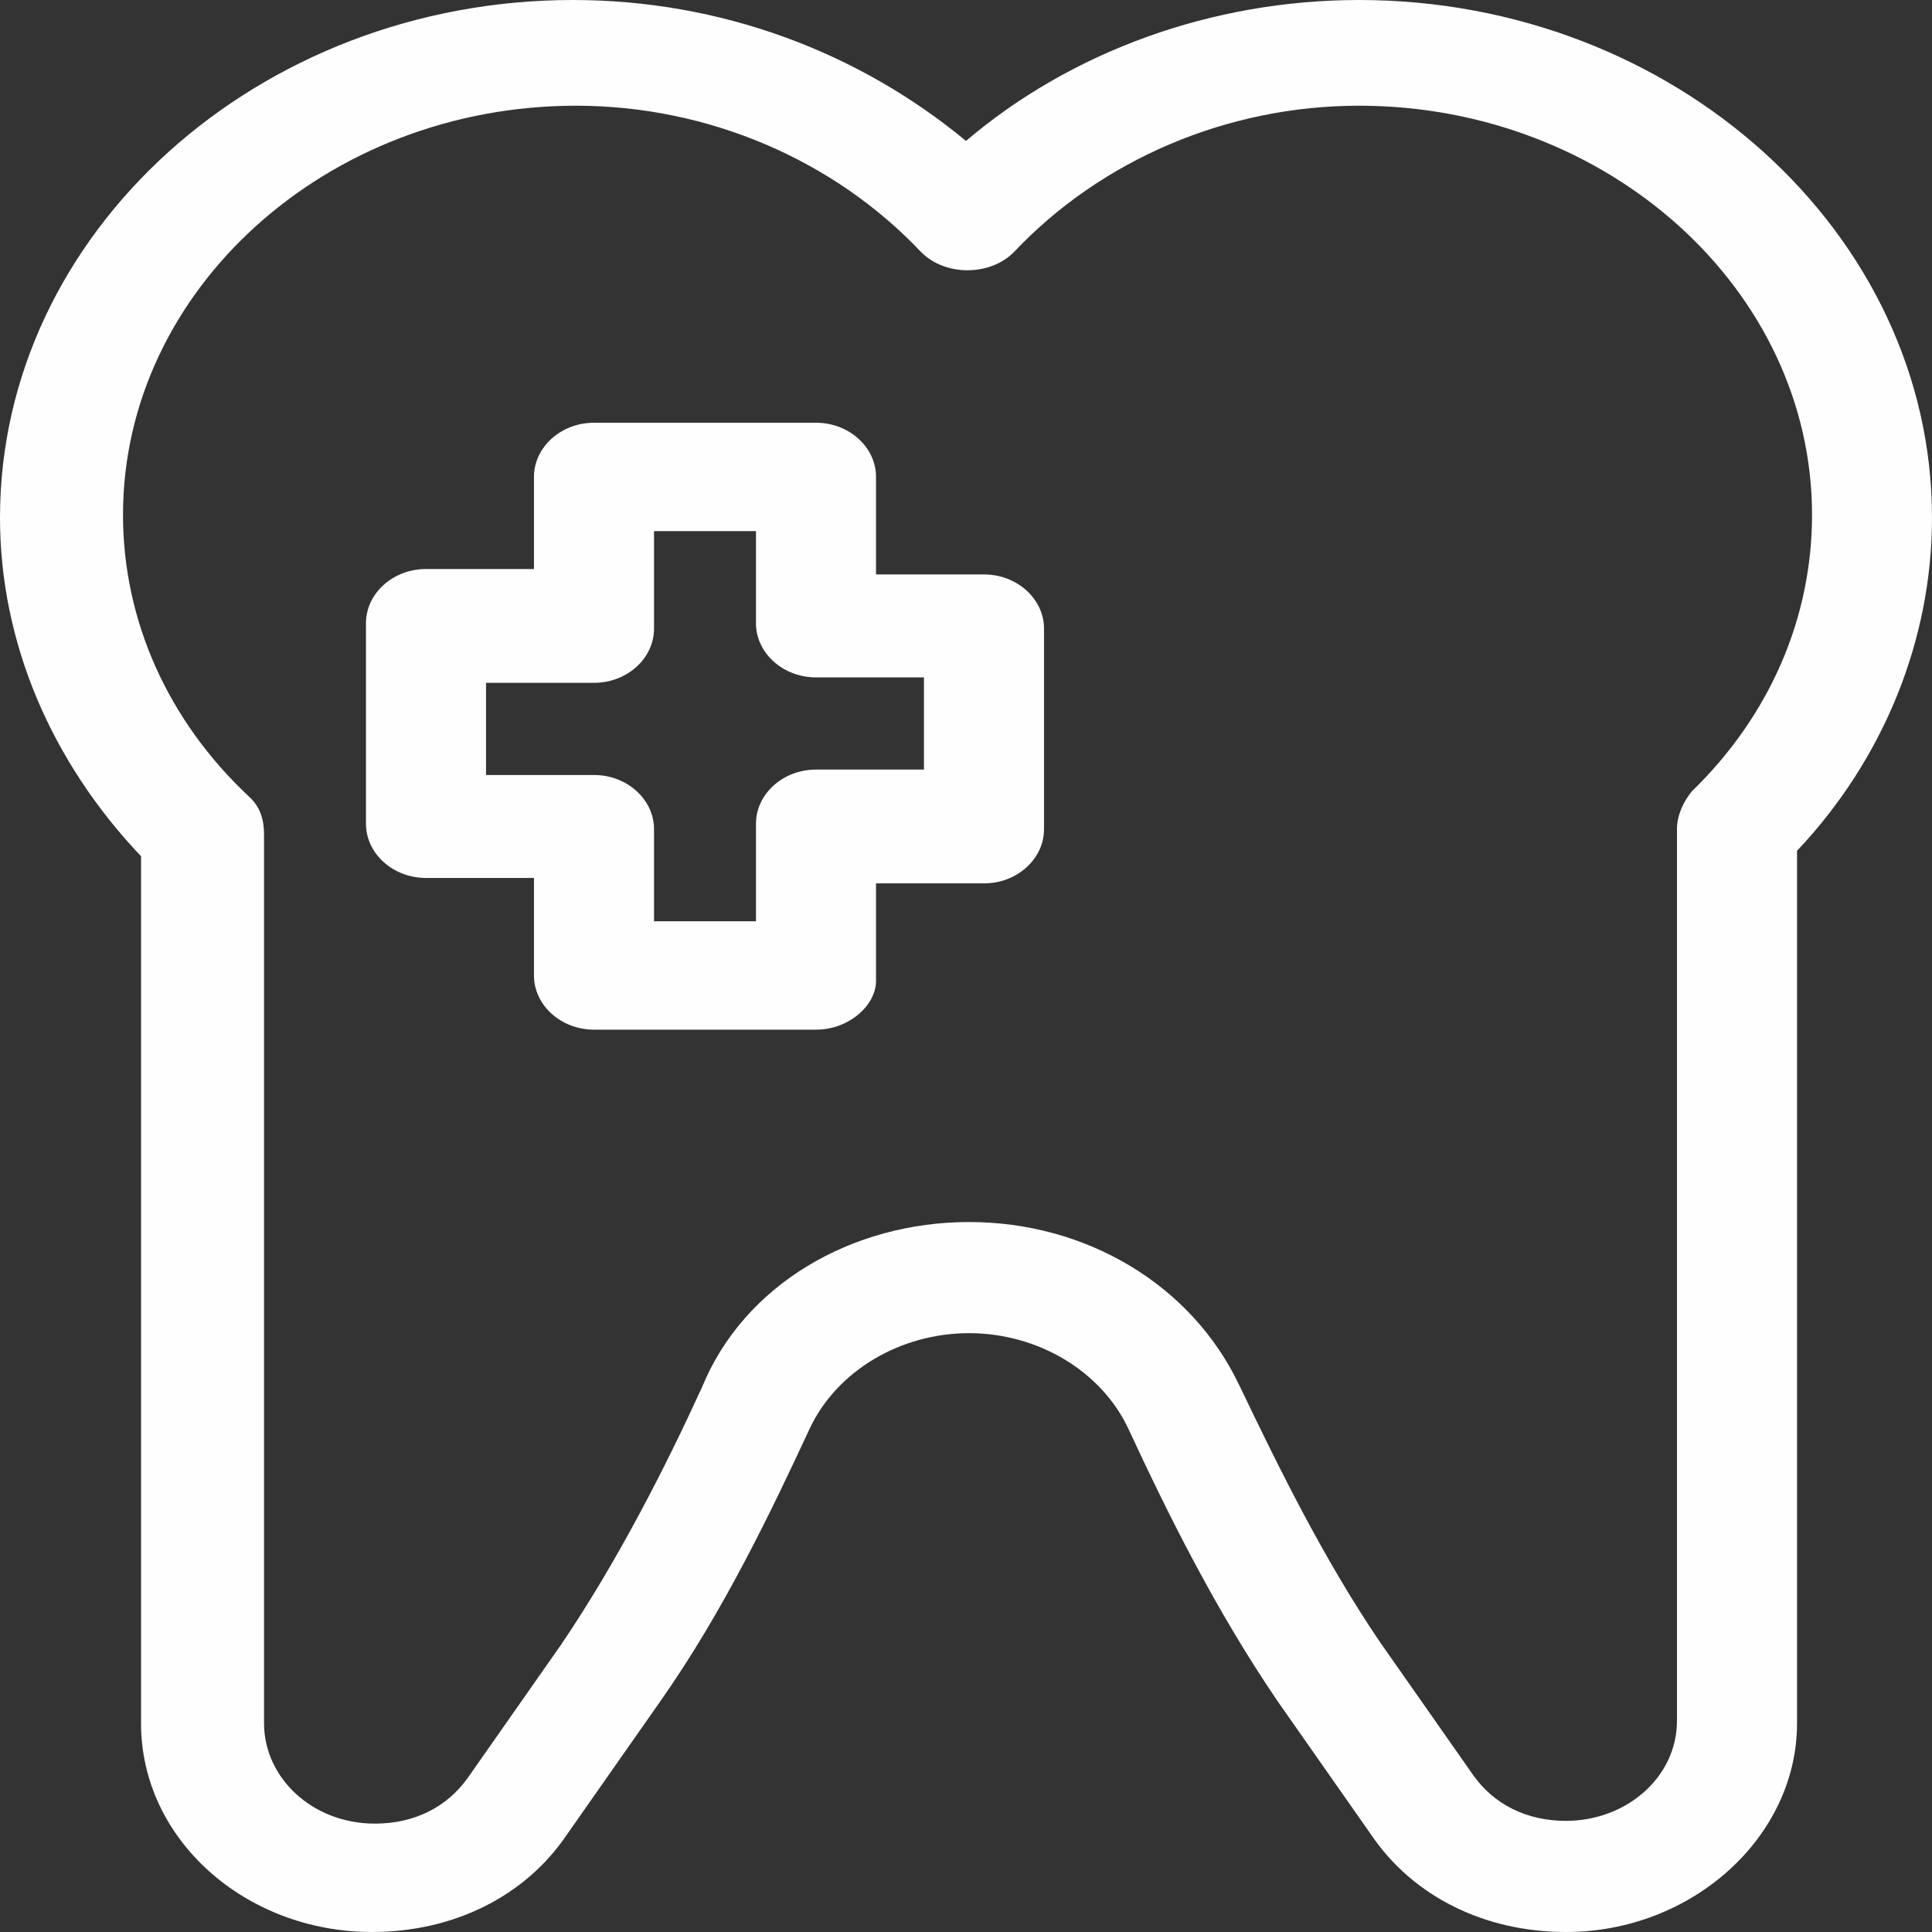 <svg width="21" height="21" viewBox="0 0 21 21" fill="none" xmlns="http://www.w3.org/2000/svg">
<rect x="0" y="0" width="21" height="21" fill="#333333" stroke="none"/>
<path d="M17.022 21C16.141 21 15.359 20.617 14.902 19.94L13.891 18.497C13.207 17.495 12.685 16.435 12.261 15.522C11.967 14.903 11.283 14.491 10.533 14.491C9.783 14.491 9.098 14.903 8.804 15.522C8.38 16.435 7.859 17.524 7.174 18.497L6.163 19.94C5.707 20.617 4.924 21 4.043 21C2.674 21 1.533 19.999 1.533 18.732V9.307C0.554 8.276 0 6.98 0 5.626C0 2.533 2.804 0 6.228 0C7.826 0 9.326 0.56 10.5 1.532C11.641 0.56 13.174 0 14.772 0C18.196 0 21 2.533 21 5.626C21 6.951 20.478 8.247 19.533 9.248V18.732C19.533 19.969 18.391 21 17.022 21ZM10.533 13.283C11.804 13.283 12.946 13.961 13.467 15.05C13.891 15.934 14.38 16.936 15 17.849L16.011 19.292C16.239 19.616 16.598 19.792 17.022 19.792C17.674 19.792 18.228 19.321 18.228 18.703V9.013C18.228 8.865 18.294 8.718 18.391 8.6C19.239 7.776 19.696 6.715 19.696 5.596C19.696 3.151 17.478 1.149 14.772 1.149C13.337 1.149 11.967 1.738 11.022 2.739C10.761 3.004 10.272 3.004 10.011 2.739C9.065 1.738 7.696 1.149 6.261 1.149C3.554 1.149 1.337 3.151 1.337 5.596C1.337 6.745 1.826 7.835 2.707 8.659C2.837 8.777 2.87 8.924 2.87 9.072V18.732C2.87 19.321 3.391 19.822 4.076 19.822C4.5 19.822 4.859 19.645 5.087 19.321L6.098 17.878C6.717 16.965 7.239 15.934 7.63 15.08C8.087 13.961 9.261 13.283 10.533 13.283ZM8.87 11.192H6.457C6.098 11.192 5.804 10.927 5.804 10.603V9.543H4.63C4.272 9.543 3.978 9.278 3.978 8.954V6.774C3.978 6.45 4.272 6.185 4.63 6.185H5.804V5.184C5.804 4.86 6.098 4.595 6.457 4.595H8.87C9.228 4.595 9.522 4.86 9.522 5.184V6.244H10.696C11.054 6.244 11.348 6.509 11.348 6.833V9.013C11.348 9.337 11.054 9.602 10.696 9.602H9.522V10.662C9.522 10.927 9.228 11.192 8.87 11.192ZM7.109 10.014H8.217V8.954C8.217 8.63 8.511 8.365 8.87 8.365H10.043V7.363H8.87C8.511 7.363 8.217 7.098 8.217 6.774V5.773H7.109V6.833C7.109 7.157 6.815 7.422 6.457 7.422H5.283V8.424H6.457C6.815 8.424 7.109 8.689 7.109 9.013V10.014Z" fill="#FEFEFE"/>
</svg>
